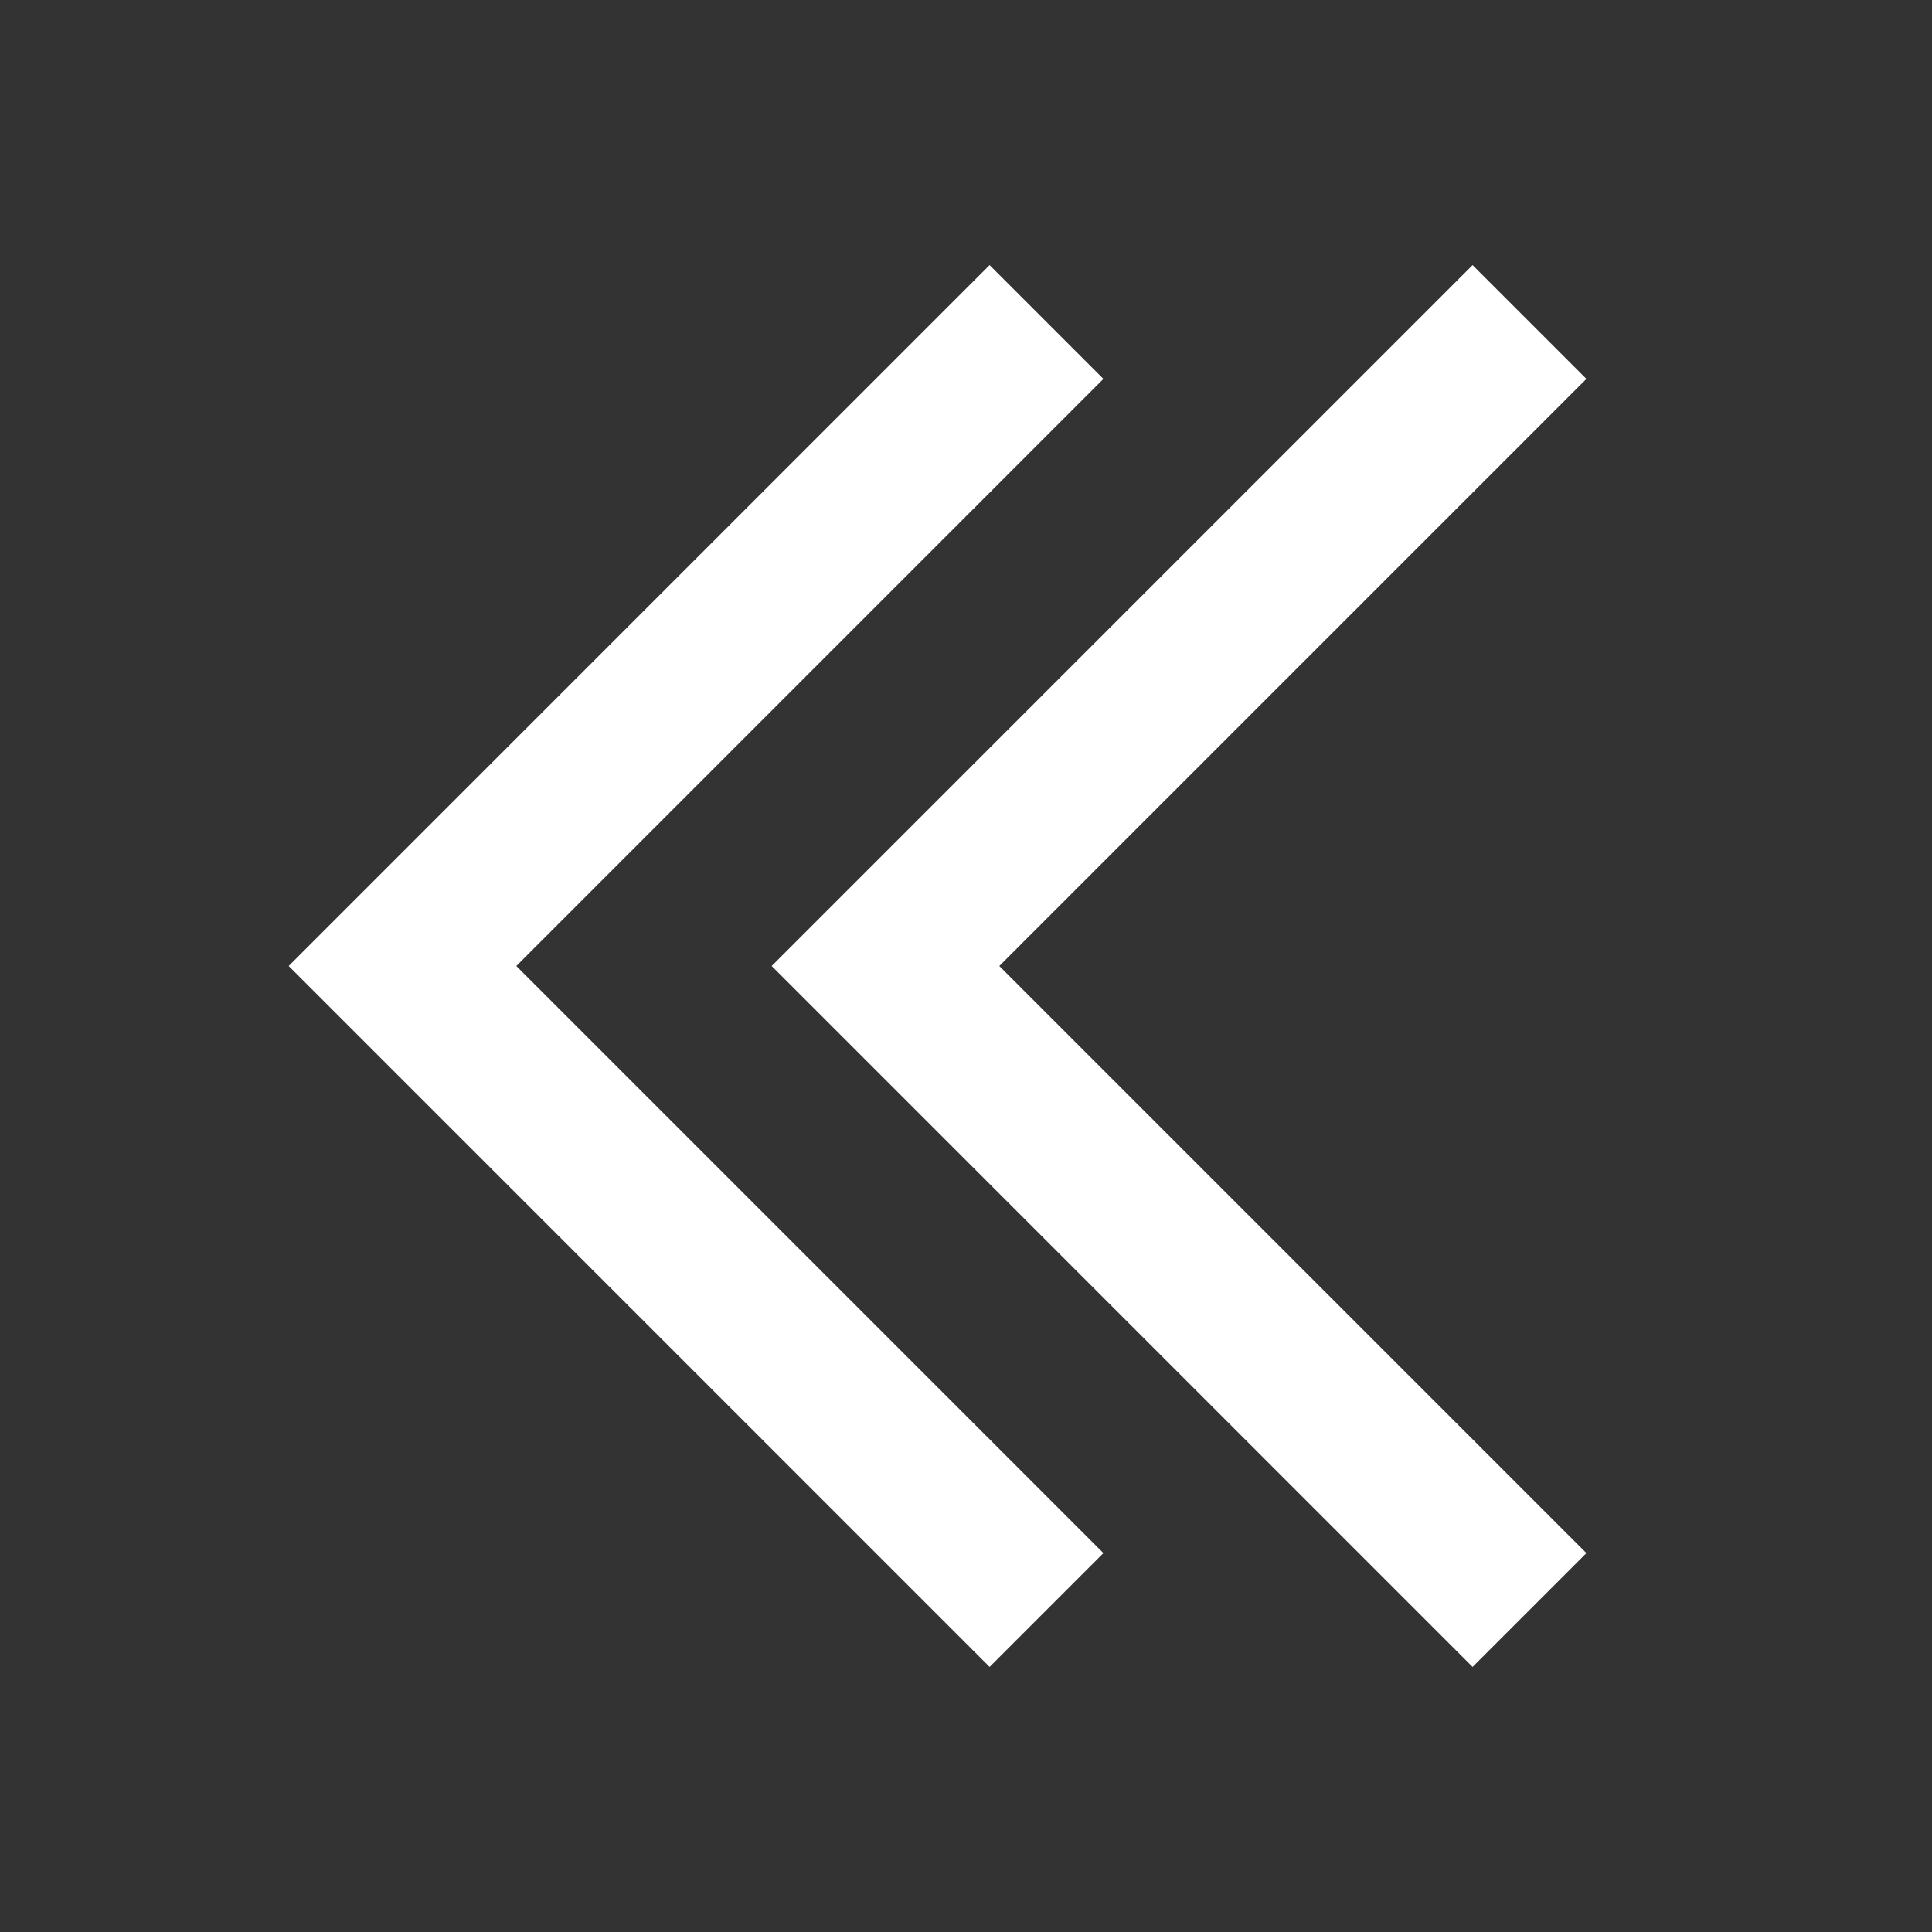 <svg id="flipArrow" xmlns="http://www.w3.org/2000/svg" width="24" height="24">
    <rect width="100%" height="100%" fill="#333333" stroke="none"/>
    <path fill="white" d="m13.707 4.707-1.414-1.414L3.586 12l8.707 8.707 1.414-1.414L6.414 12l7.293-7.293z"/>
    <path fill="white" d="m19.707 4.707-1.414-1.414L9.586 12l8.707 8.707 1.414-1.414L12.414 12l7.293-7.293z"/>
</svg>
